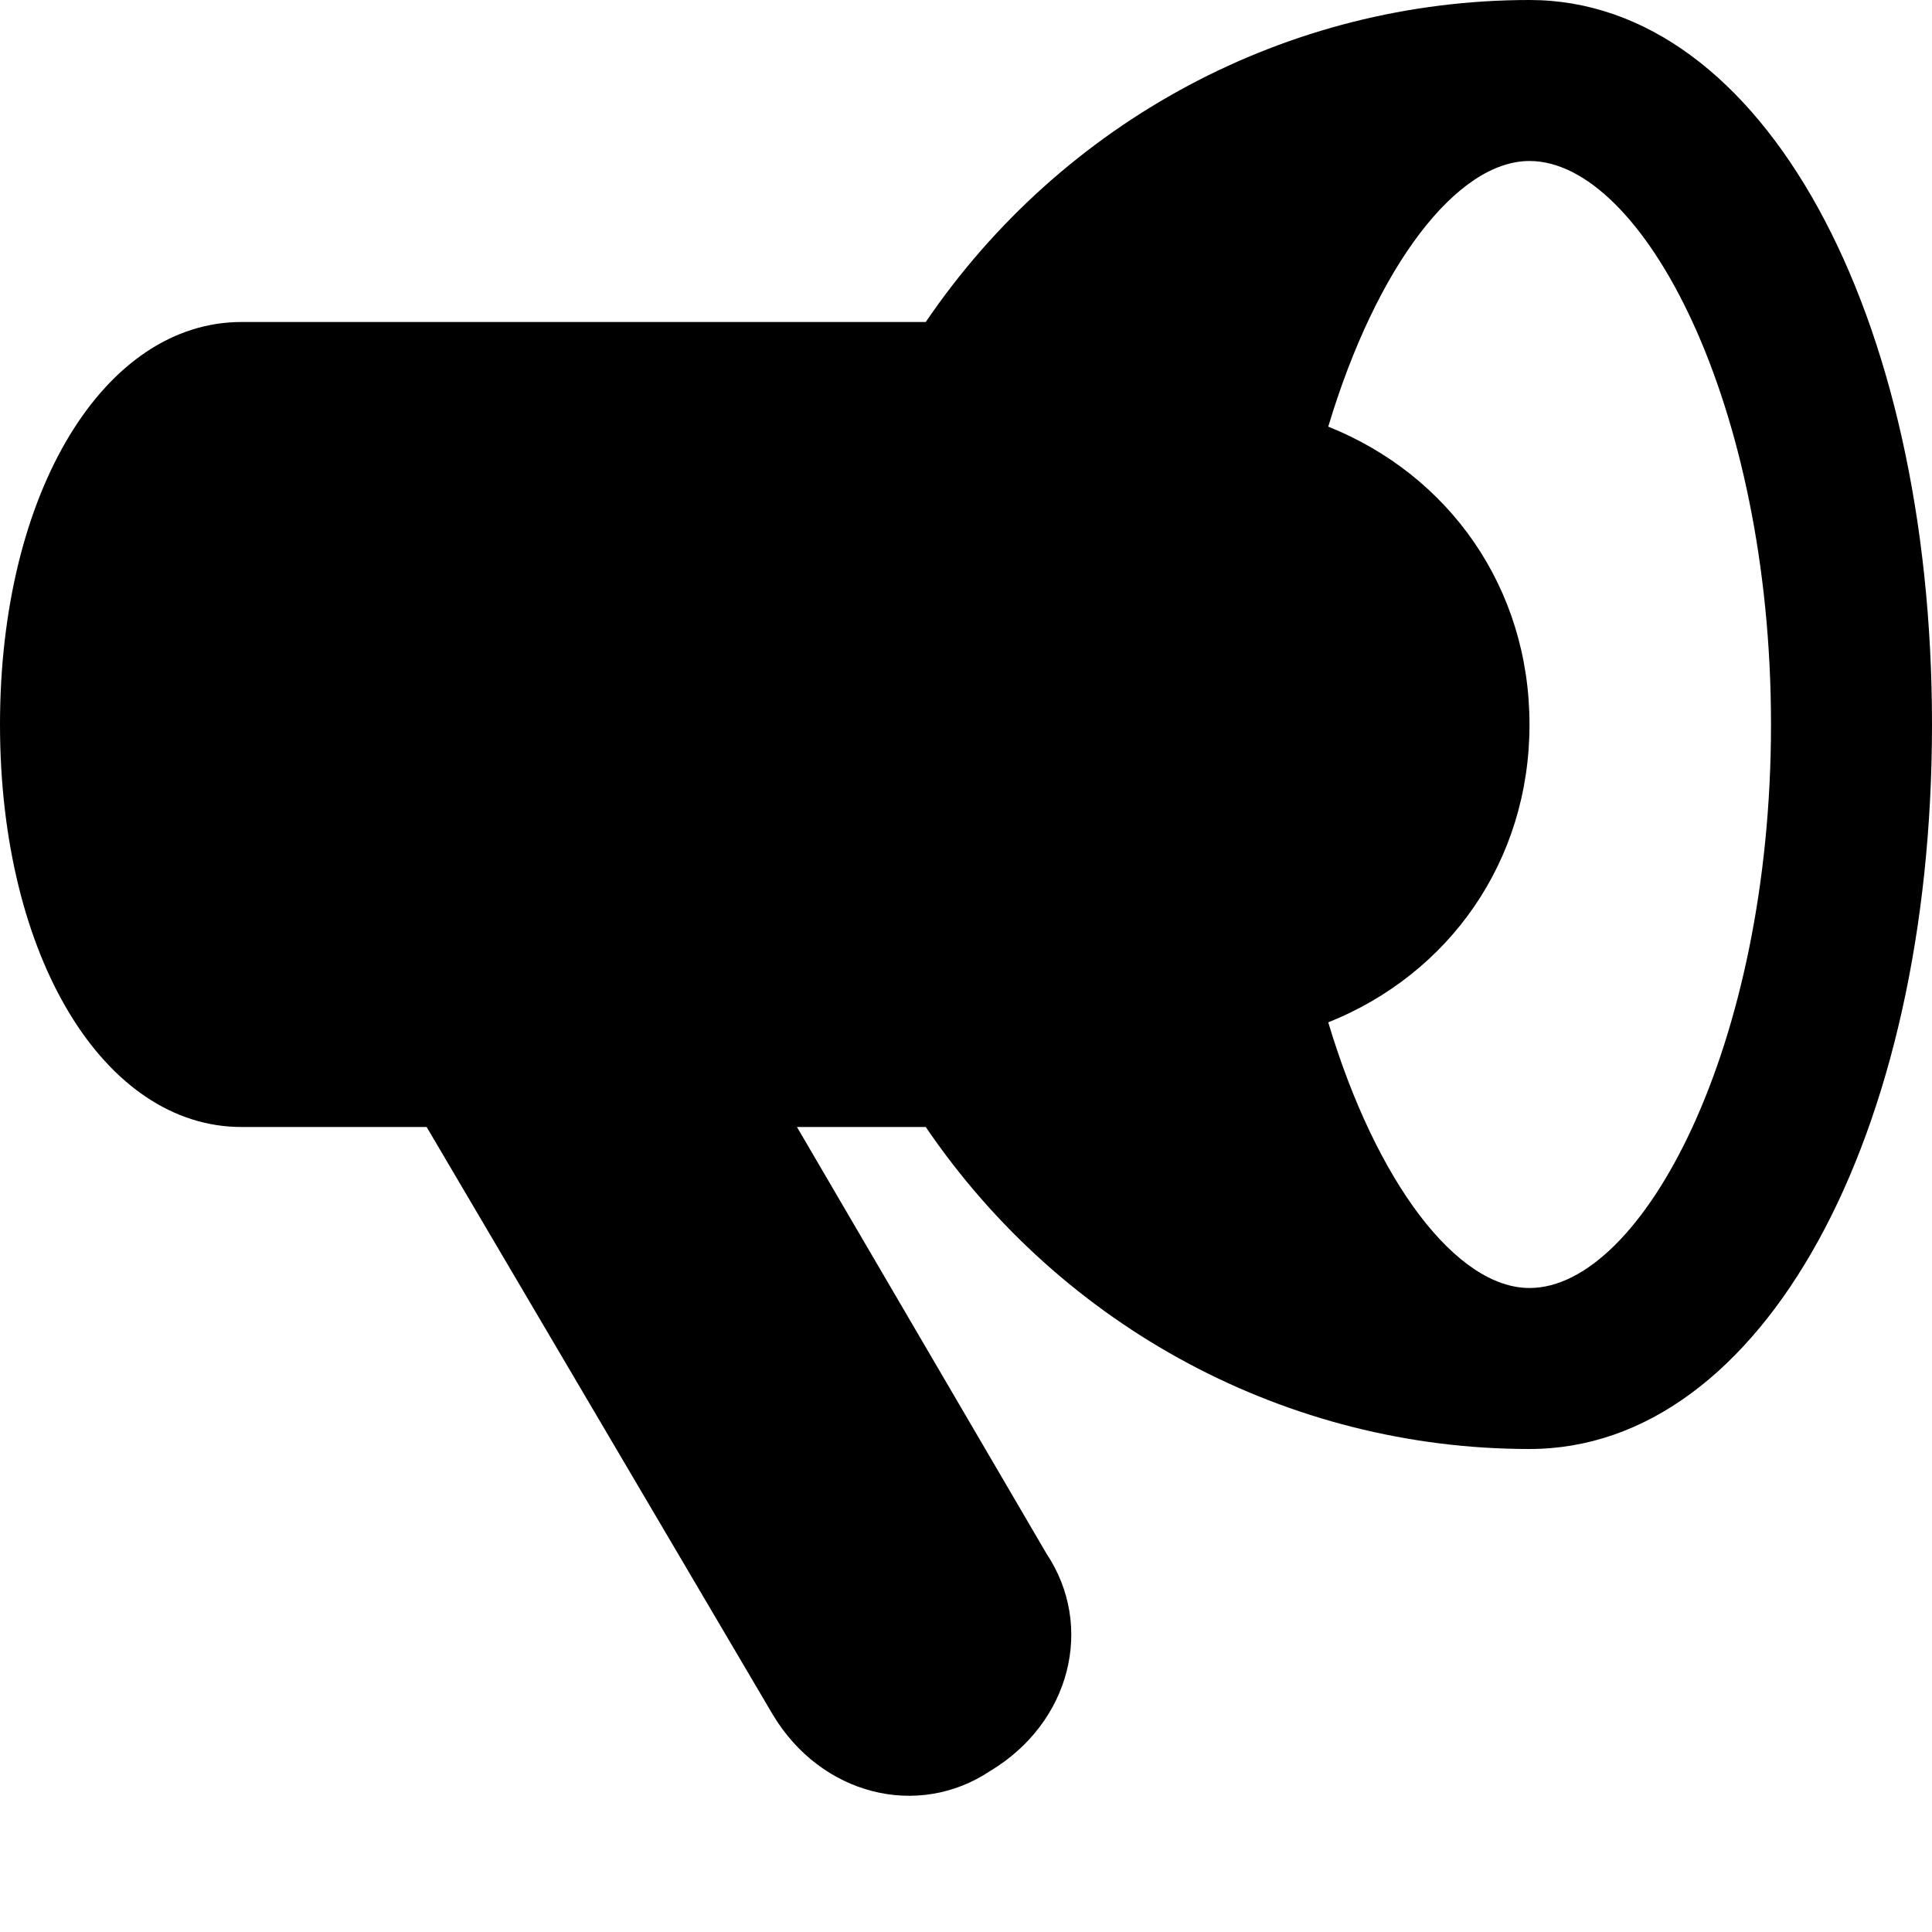 <?xml version="1.0" encoding="utf-8"?>
<!-- Generator: Adobe Illustrator 19.1.0, SVG Export Plug-In . SVG Version: 6.00 Build 0)  -->
<!DOCTYPE svg PUBLIC "-//W3C//DTD SVG 1.1//EN" "http://www.w3.org/Graphics/SVG/1.1/DTD/svg11.dtd">
<svg version="1.1" id="Layer_1" xmlns="http://www.w3.org/2000/svg" xmlns:xlink="http://www.w3.org/1999/xlink" x="0px" y="0px"
	 width="24px" height="24px" viewBox="0 0 24 24" enable-background="new 0 0 24 24" xml:space="preserve">
<path d="M19,0c-3,0-5.8,1.5-7.5,4H3C1.3,4,0,6.1,0,9s1.3,5,3,5h2.3l4.3,7.3c0.6,1,1.8,1.3,2.7,0.7c1-0.6,1.3-1.8,0.7-2.7L9.9,14h1.6
	c1.7,2.5,4.5,4,7.5,4c2.9,0,5-3.9,5-9S21.9,0,19,0z M19,16c-0.9,0-1.9-1.3-2.5-3.3C18,12.1,19,10.7,19,9s-1-3.1-2.5-3.7
	C17.1,3.3,18.1,2,19,2c1.4,0,3,3,3,7S20.4,16,19,16z"/>
</svg>
